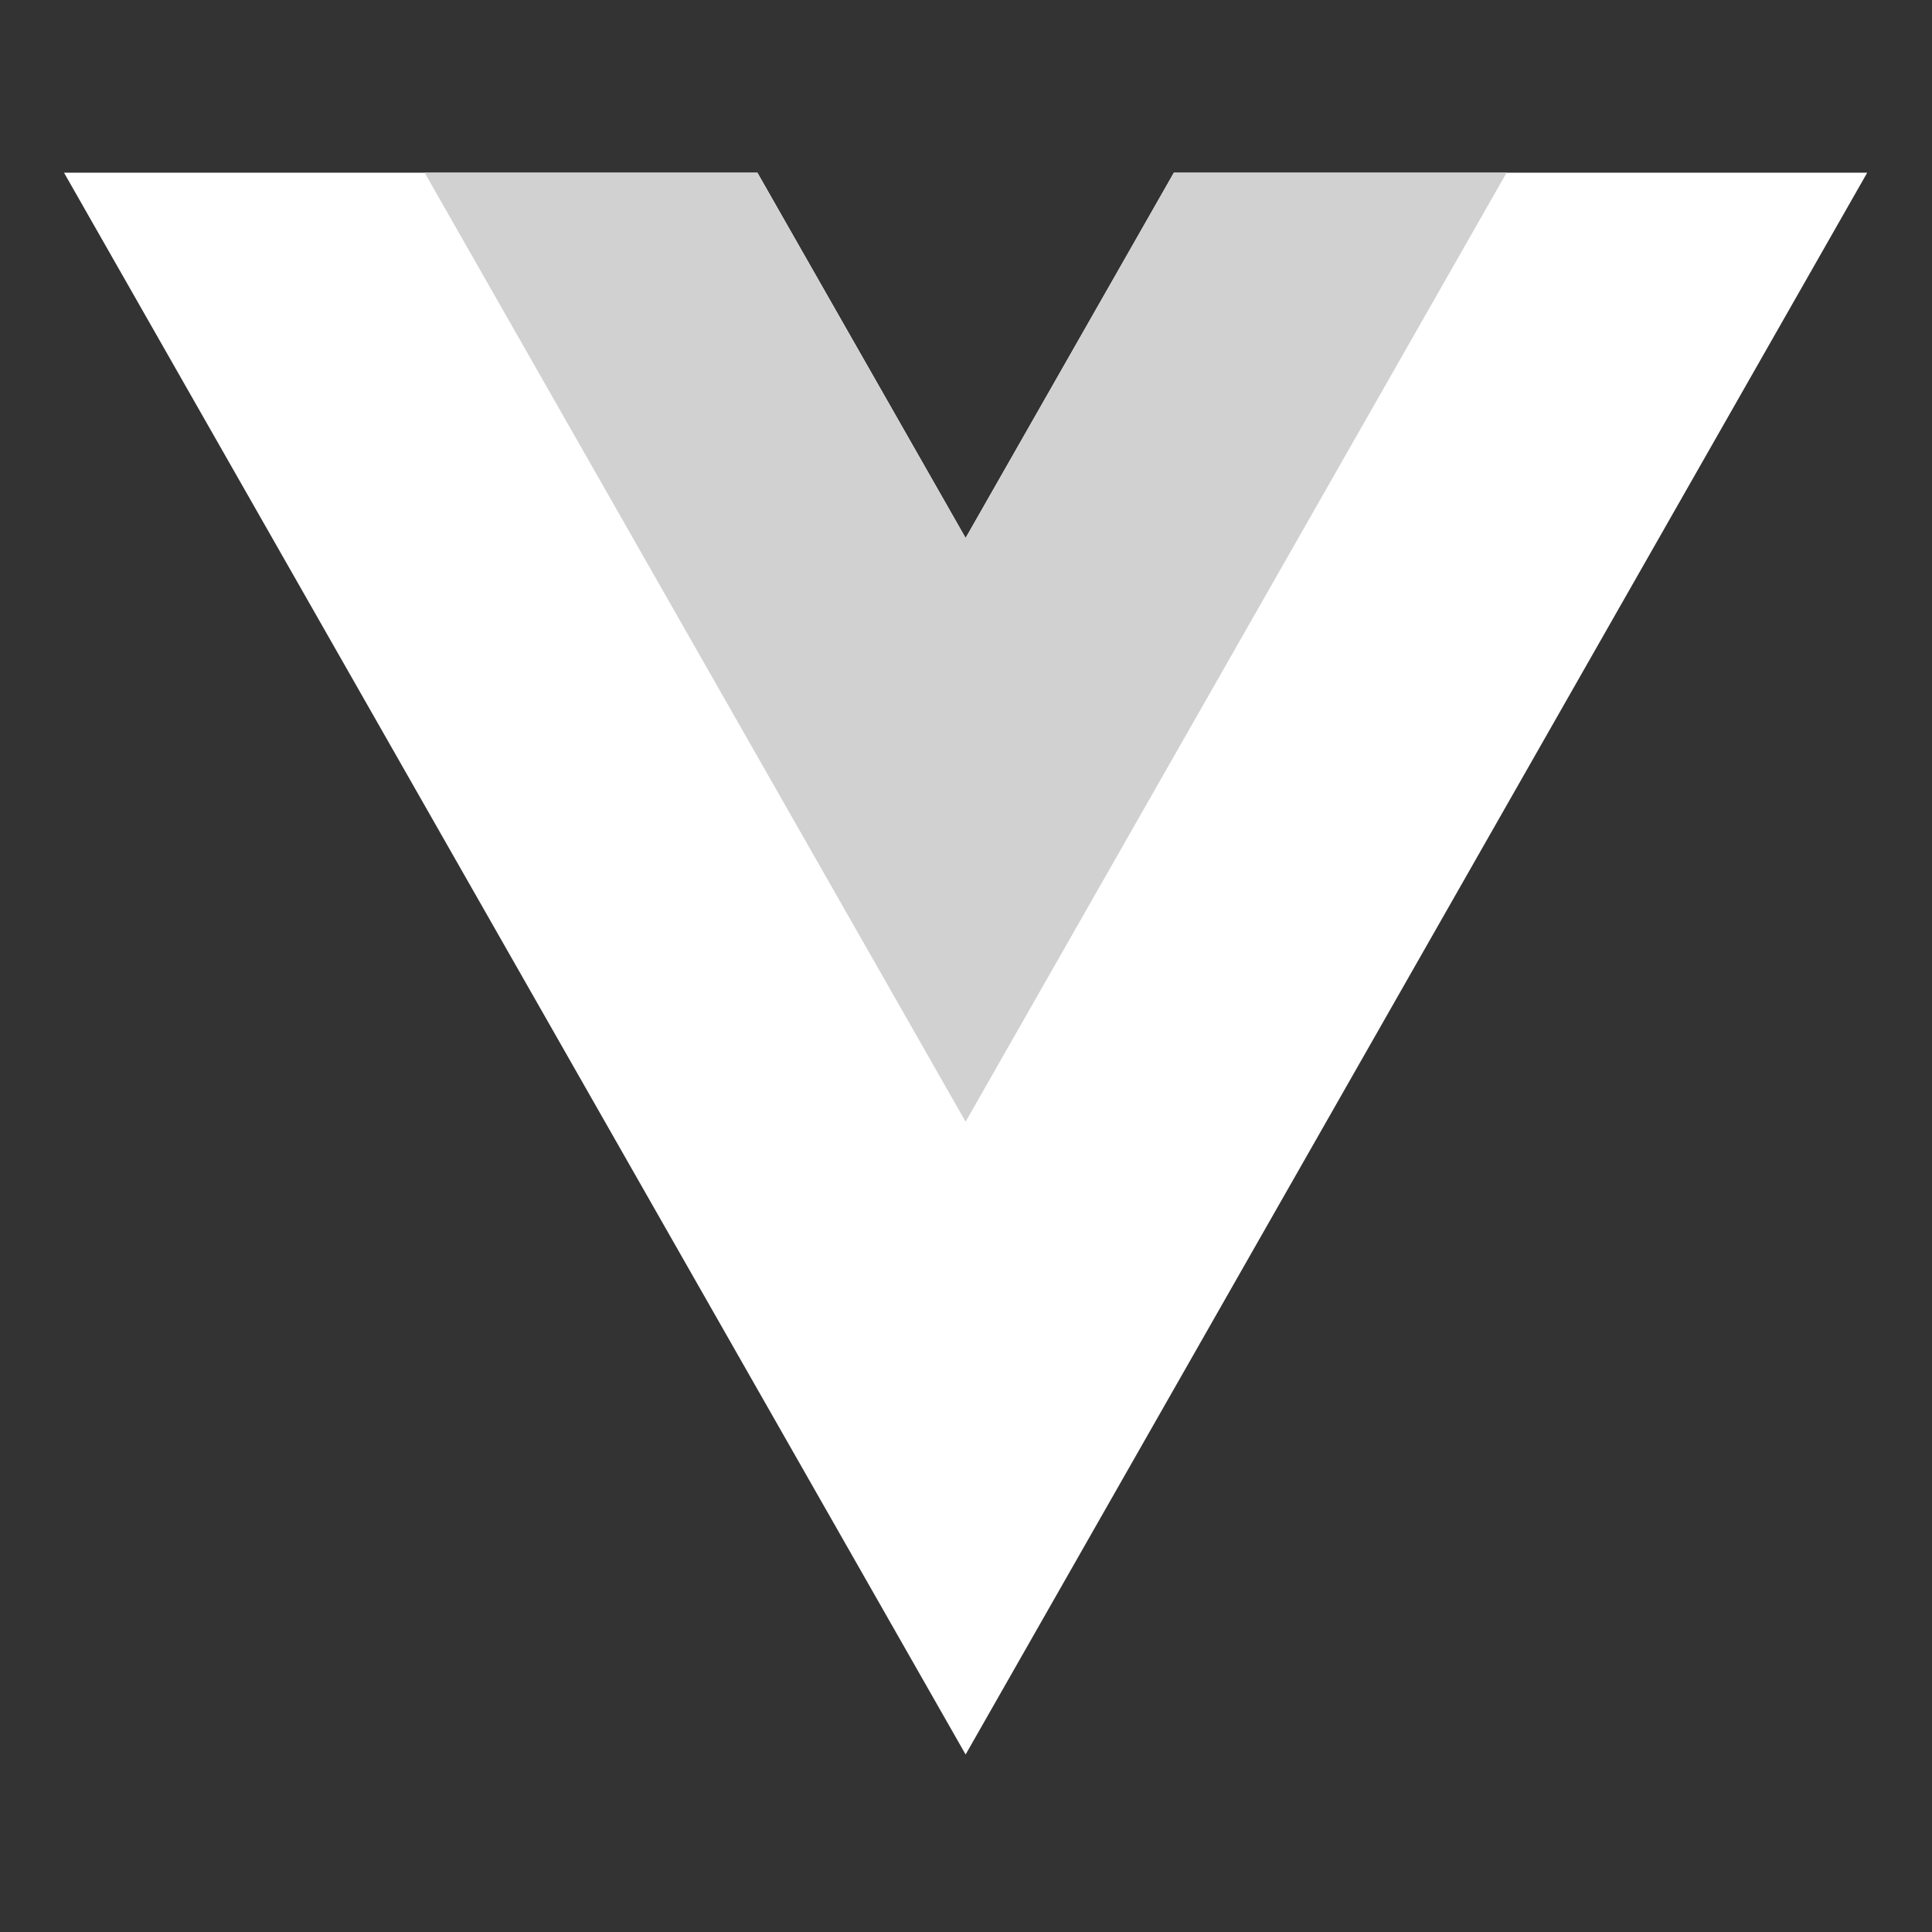 <svg xmlns="http://www.w3.org/2000/svg" xmlns:xlink="http://www.w3.org/1999/xlink" width="80" viewBox="0 0 60 60" height="80" preserveAspectRatio="xMidYMid meet"><rect x="0" y="0" width="60" height="60" fill="#333333" stroke="none"/><defs><clipPath id="id1"><path d="M 1.988 5 L 58 5 L 58 55 L 1.988 55 Z M 1.988 5 " clip-rule="nonzero"></path></clipPath></defs><g clip-path="url(#id1)"><path fill="#ffffff" d="M 36.457 5.363 L 29.988 16.707 L 23.523 5.363 L 1.988 5.363 L 29.988 54.488 L 57.988 5.363 Z M 36.457 5.363 " fill-opacity="1" fill-rule="nonzero"></path></g><path fill="#d1d1d1" d="M 36.453 5.363 L 29.988 16.707 L 23.52 5.363 L 13.188 5.363 L 29.988 34.836 L 46.789 5.363 Z M 36.453 5.363 " fill-opacity="1" fill-rule="nonzero"></path></svg>